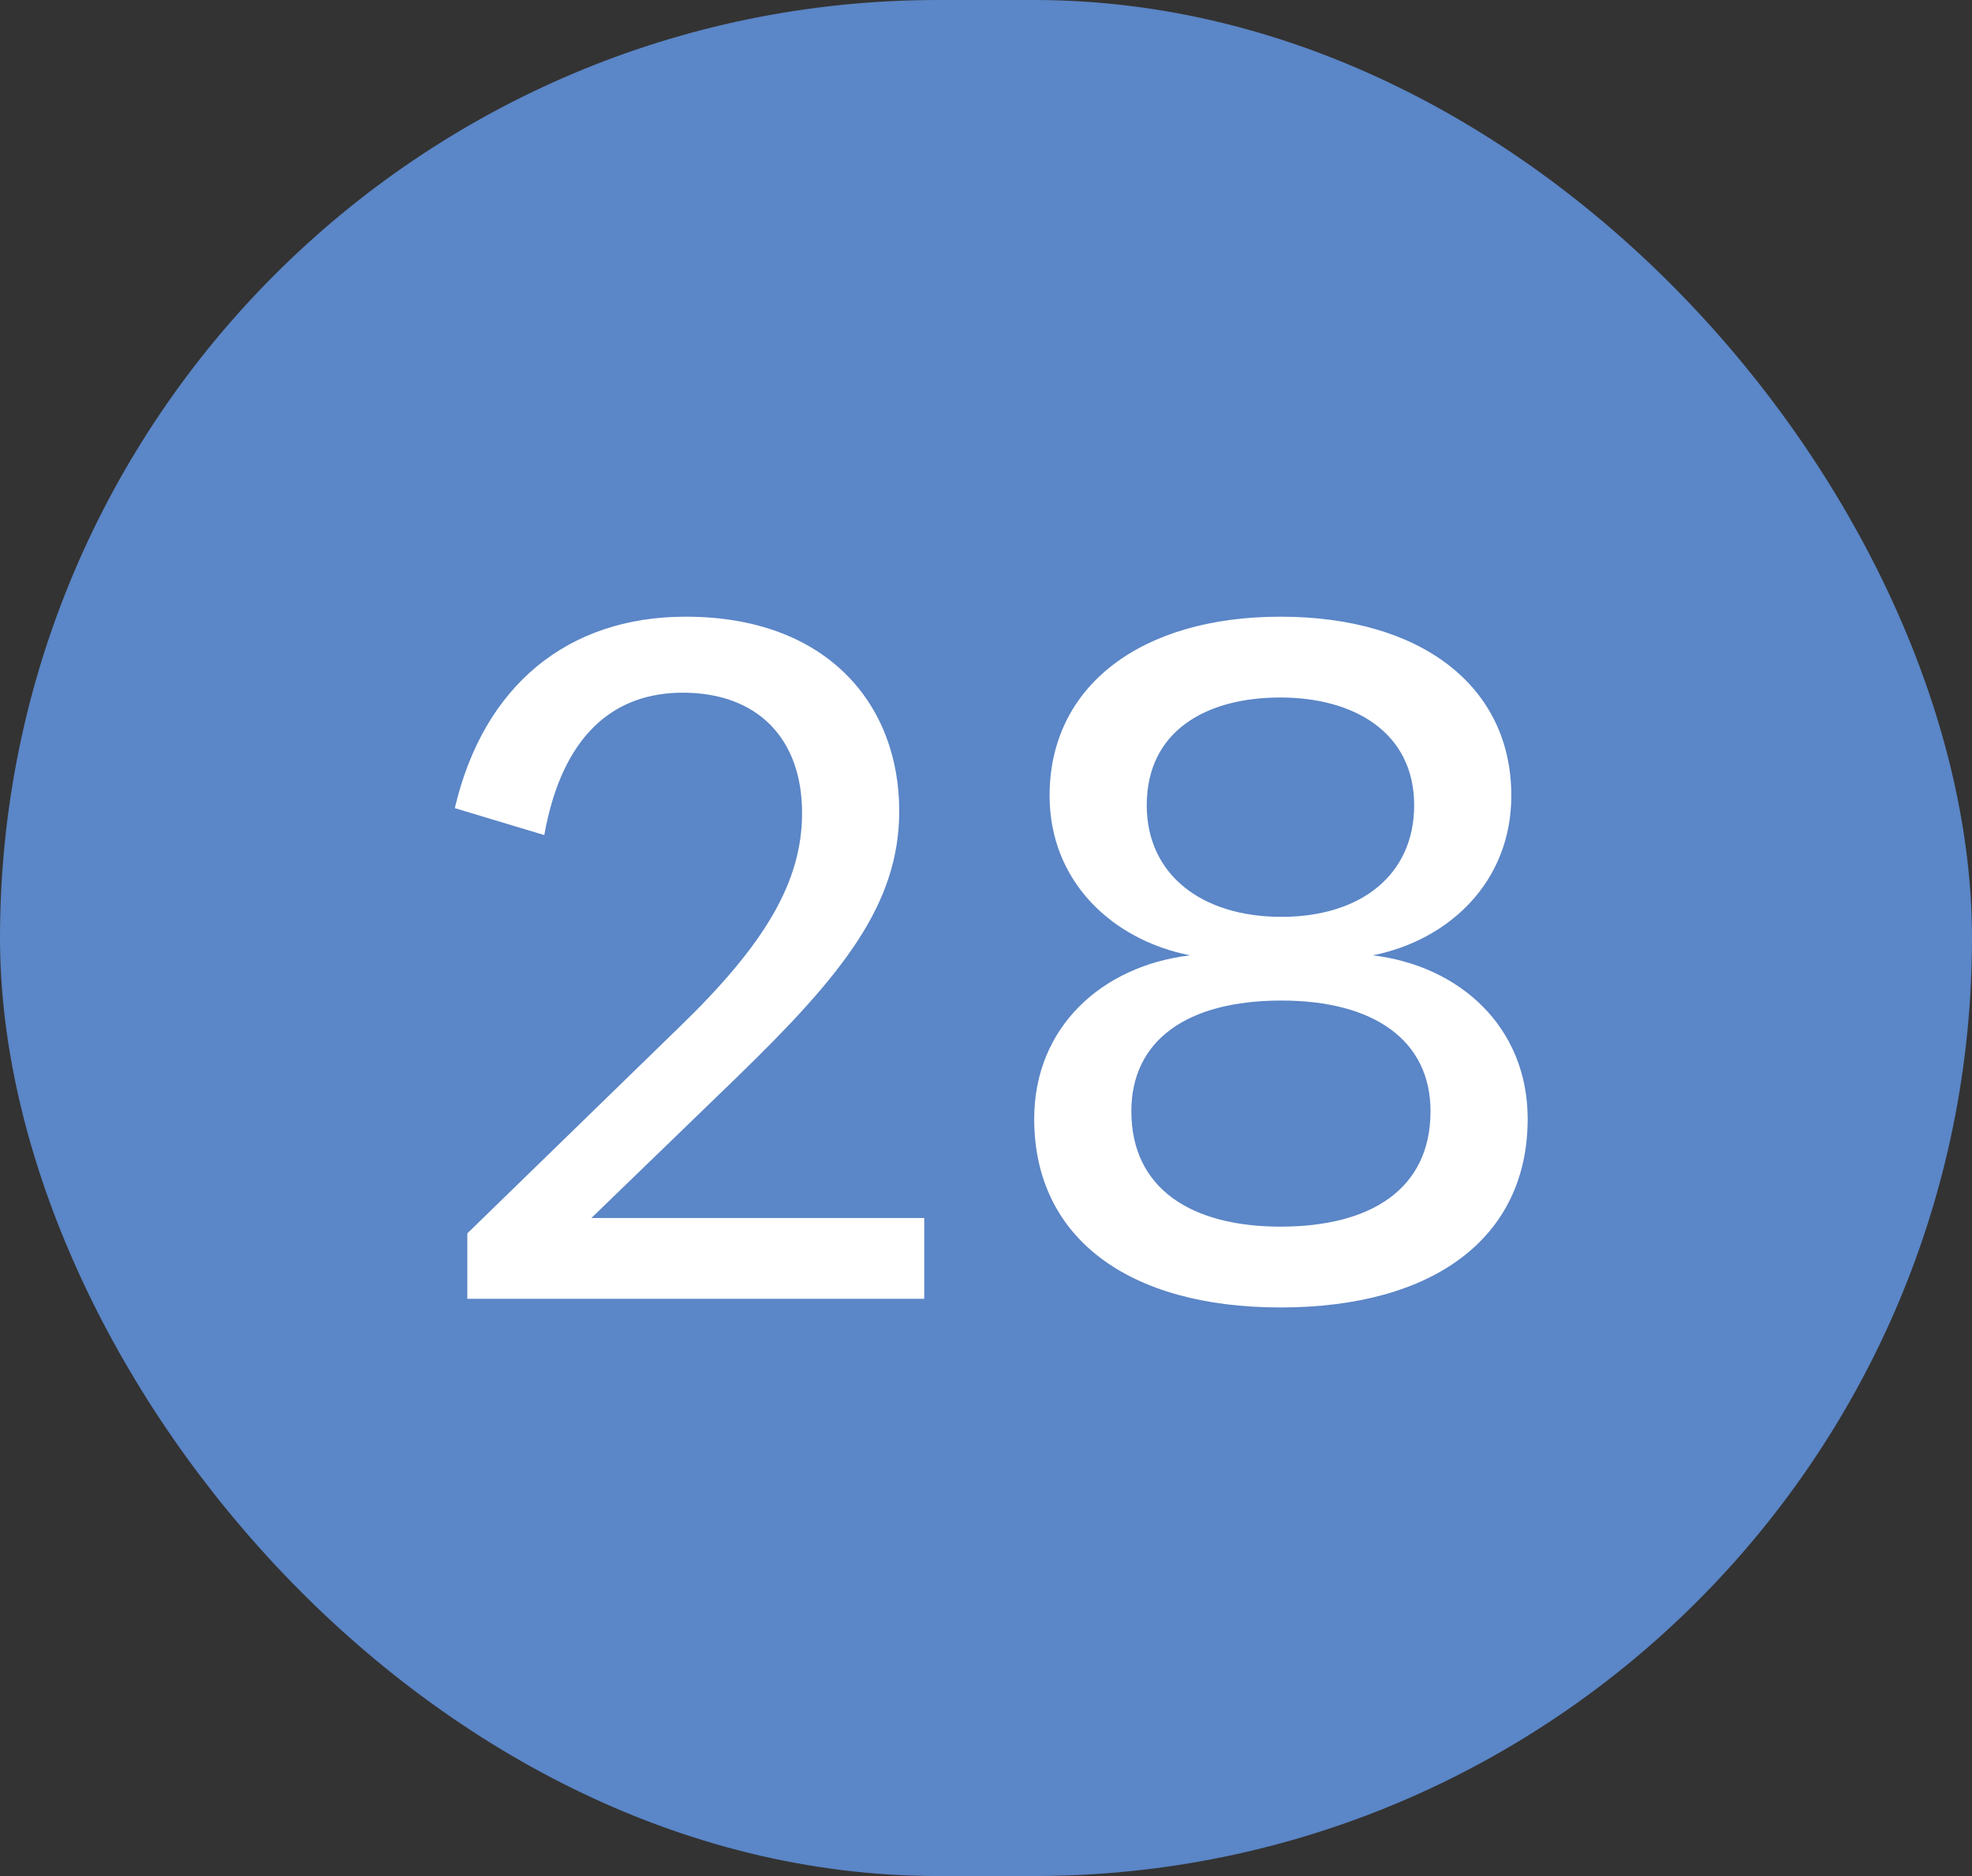 <svg width="41" height="39" viewBox="0 0 41 39" fill="none" xmlns="http://www.w3.org/2000/svg">
<rect x="0" y="0" width="41" height="39" fill="#333333" stroke="none"/>
<rect width="41" height="39" rx="19.5" fill="#5B86C7"/>
<path d="M9.716 27V25.64L14.116 21.36C15.896 19.64 16.676 18.34 16.676 16.9C16.676 15.36 15.756 14.4 14.196 14.4C12.796 14.4 11.696 15.24 11.316 17.36L9.456 16.8C10.056 14.24 11.816 12.82 14.256 12.82C17.196 12.82 18.696 14.64 18.696 16.86C18.696 18.8 17.516 20.26 15.356 22.36L12.296 25.32H19.216V27H9.716ZM26.622 25.5C28.502 25.5 29.742 24.72 29.742 23.1C29.742 21.64 28.582 20.8 26.642 20.8C24.662 20.8 23.522 21.64 23.522 23.1C23.522 24.72 24.782 25.5 26.622 25.5ZM26.622 27.18C23.442 27.18 21.502 25.72 21.502 23.26C21.502 21.36 22.902 20.08 24.742 19.86C23.122 19.54 21.822 18.32 21.822 16.54C21.822 14.26 23.722 12.82 26.622 12.82C29.542 12.82 31.422 14.26 31.422 16.54C31.422 18.32 30.142 19.54 28.542 19.86C30.362 20.08 31.762 21.36 31.762 23.26C31.762 25.72 29.822 27.18 26.622 27.18ZM26.642 19.06C28.302 19.06 29.402 18.18 29.402 16.74C29.402 15.22 28.142 14.5 26.622 14.5C25.042 14.5 23.842 15.22 23.842 16.74C23.842 18.18 24.982 19.06 26.642 19.06Z" fill="white"/>
</svg>
